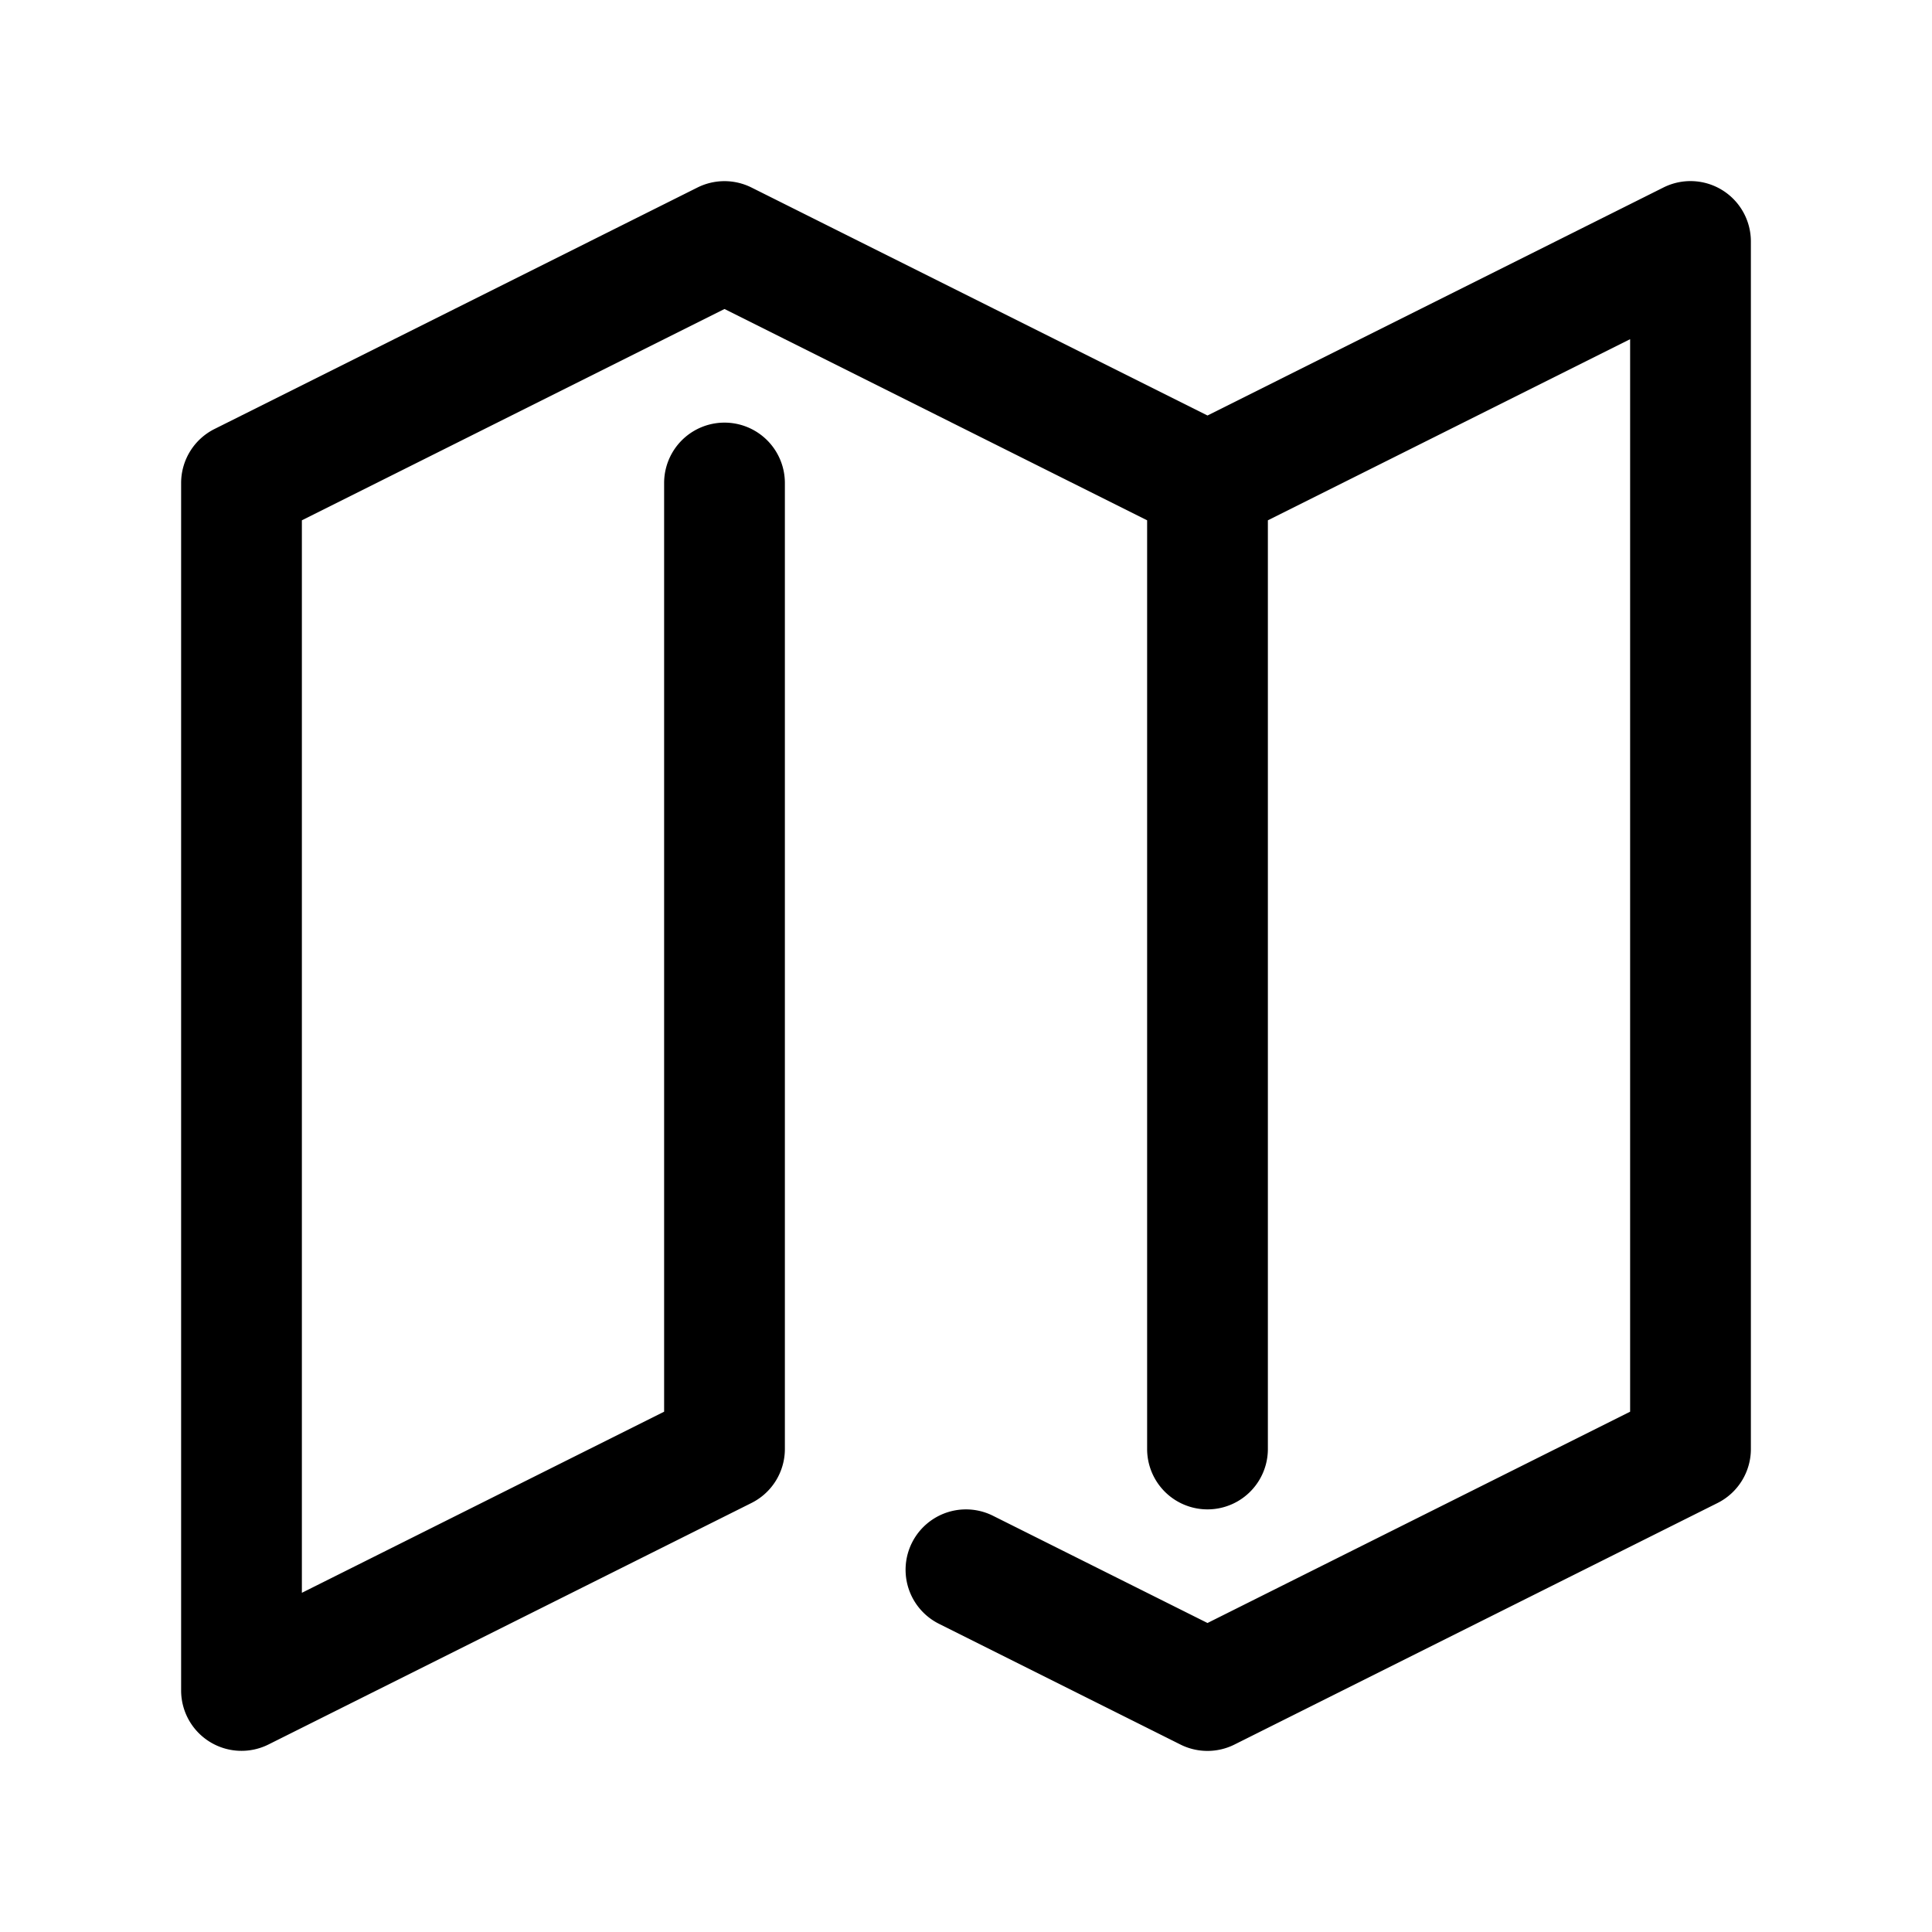 <?xml version="1.0"?>
<svg xmlns="http://www.w3.org/2000/svg" viewBox="0 0 32 32" width="512" height="512"><path d="M28.526,3.149a1,1,0,0,0-.973-.044L20,6.882,12.447,3.106a1.001,1.001,0,0,0-.895,0l-8,4A1,1,0,0,0,3,8V28a1,1,0,0,0,1.447.894l8-4A1,1,0,0,0,13,24V8a1,1,0,0,0-2,0V23.382l-6,3V8.618l7-3.5,7,3.5V24a1,1,0,0,0,2,0V8.618l6-3V23.382l-7,3.5-3.553-1.776a1,1,0,0,0-.895,1.789l4,2a1.001,1.001,0,0,0,.895,0l8-4A1,1,0,0,0,29,24V4A1,1,0,0,0,28.526,3.149Z"/></svg>
